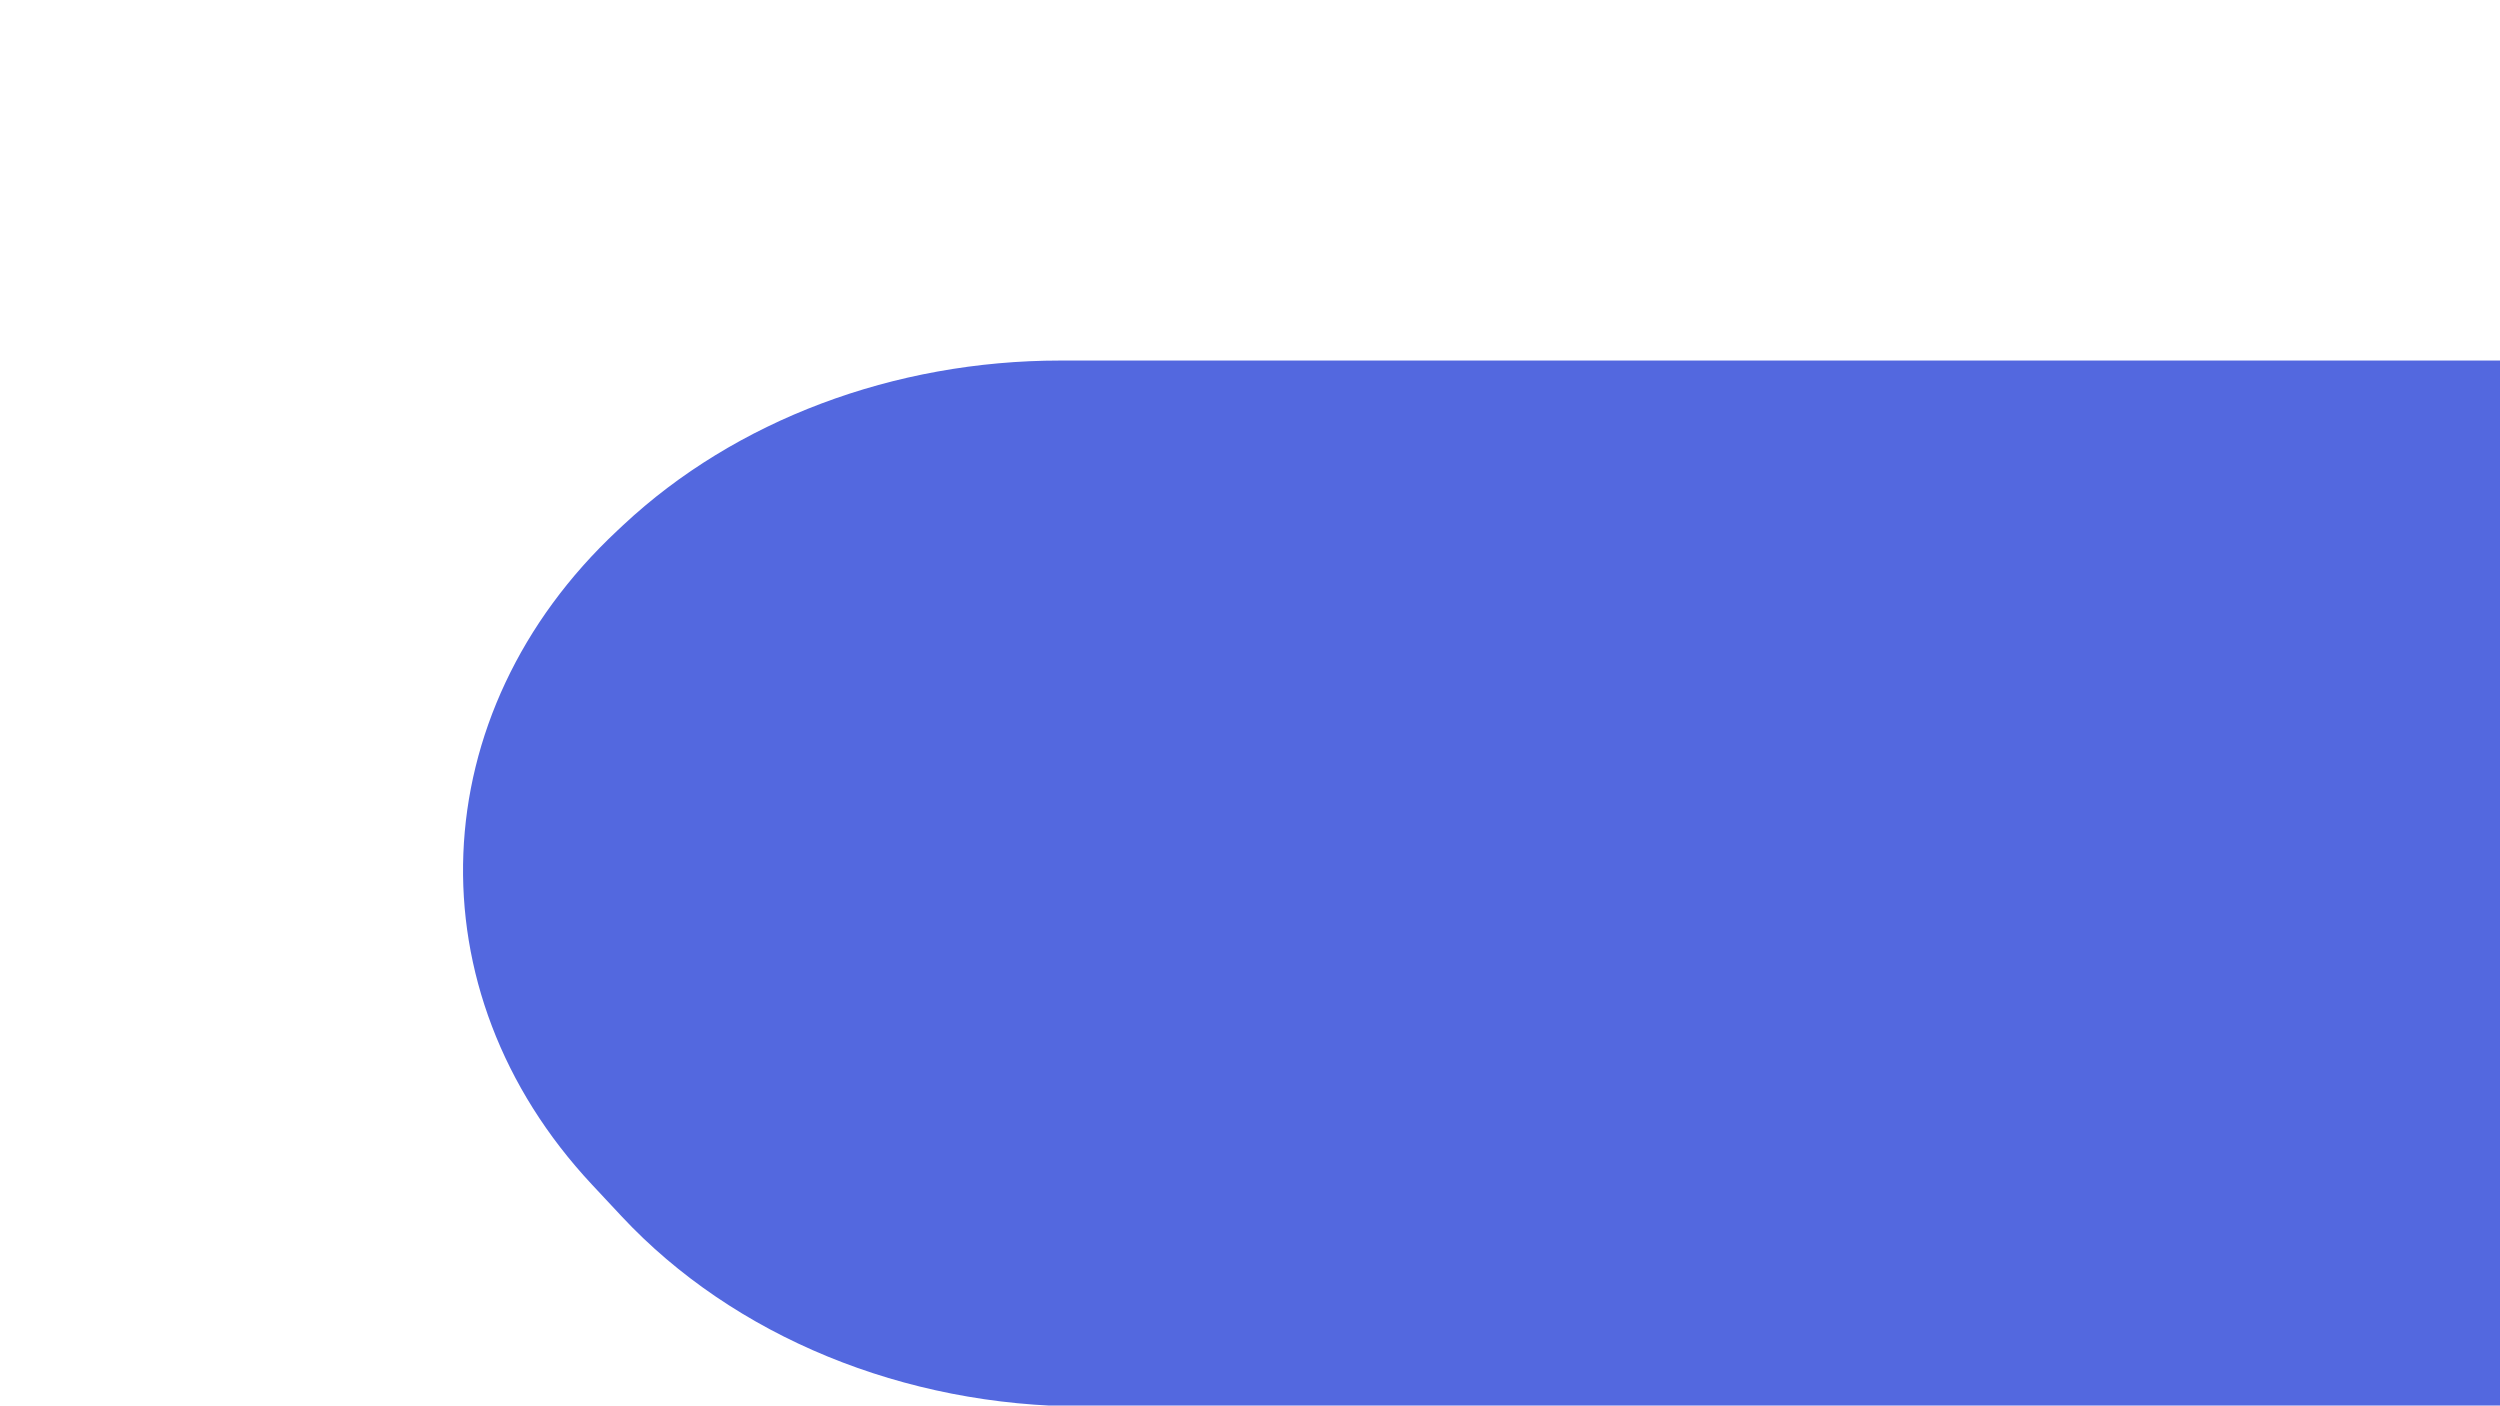 <?xml version="1.0" encoding="utf-8"?>
<!-- Generator: Adobe Illustrator 23.0.3, SVG Export Plug-In . SVG Version: 6.00 Build 0)  -->
<svg version="1.1" id="Calque_1" xmlns="http://www.w3.org/2000/svg" xmlns:xlink="http://www.w3.org/1999/xlink" x="0px" y="0px"
	 viewBox="0 0 1366 768" style="enable-background:new 0 0 1366 768;" xml:space="preserve">
<style type="text/css">
	.st0{fill:#5368DF;}
</style>
<path class="st0" d="M1366.5,197v571.5H592.52c-98.48,0-191.59-38.27-252.92-103.95l-16.25-17.4
	c-98.87-105.88-92.92-257.28,14.02-357.29l3.13-2.93C401.76,229.64,488.48,197,579.41,197H1366.5z"/>
</svg>
